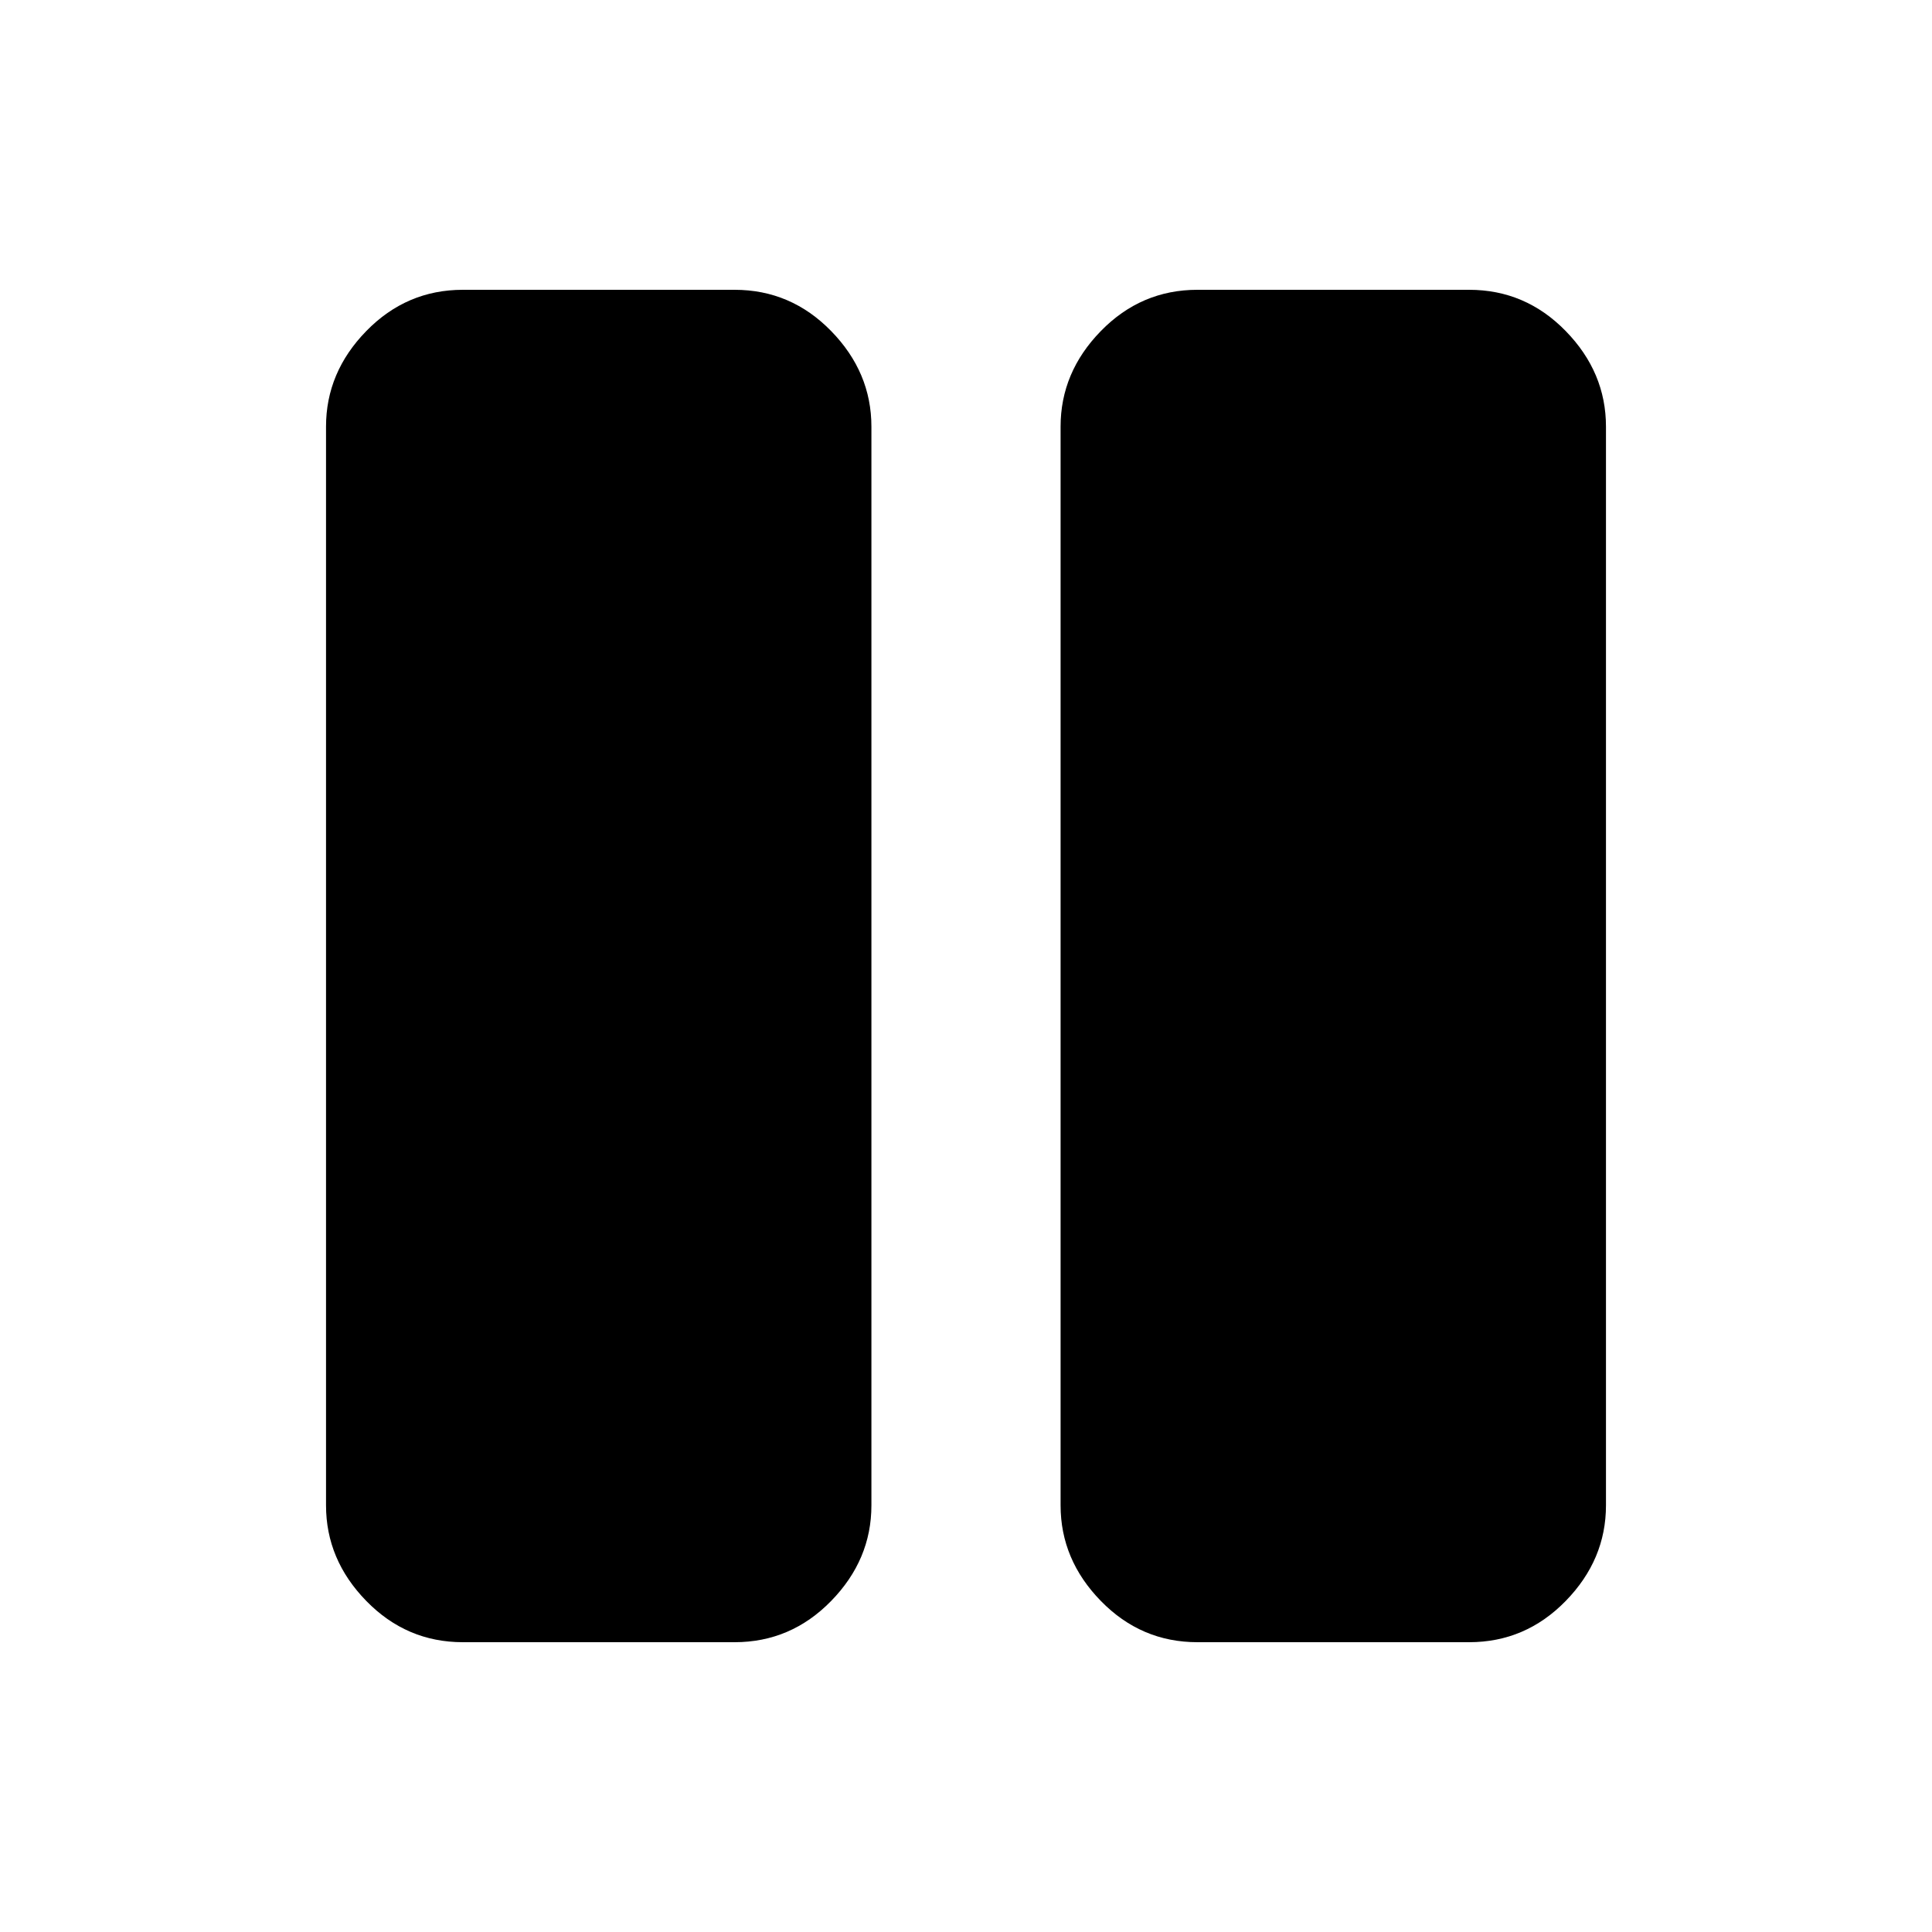 <svg xmlns="http://www.w3.org/2000/svg" height="48" width="48"><path d="M29.75 40.8q-1.4 0-2.4-1.025t-1-2.375V10.6q0-1.35 1-2.375t2.4-1.025h6.75q1.4 0 2.4 1.025t1 2.375v26.8q0 1.35-1 2.375T36.5 40.8Zm-18.25 0q-1.4 0-2.4-1.025t-1-2.375V10.6q0-1.35 1-2.375T11.5 7.2h6.75q1.4 0 2.4 1.025t1 2.375v26.8q0 1.35-1 2.375t-2.4 1.025Z"/></svg>